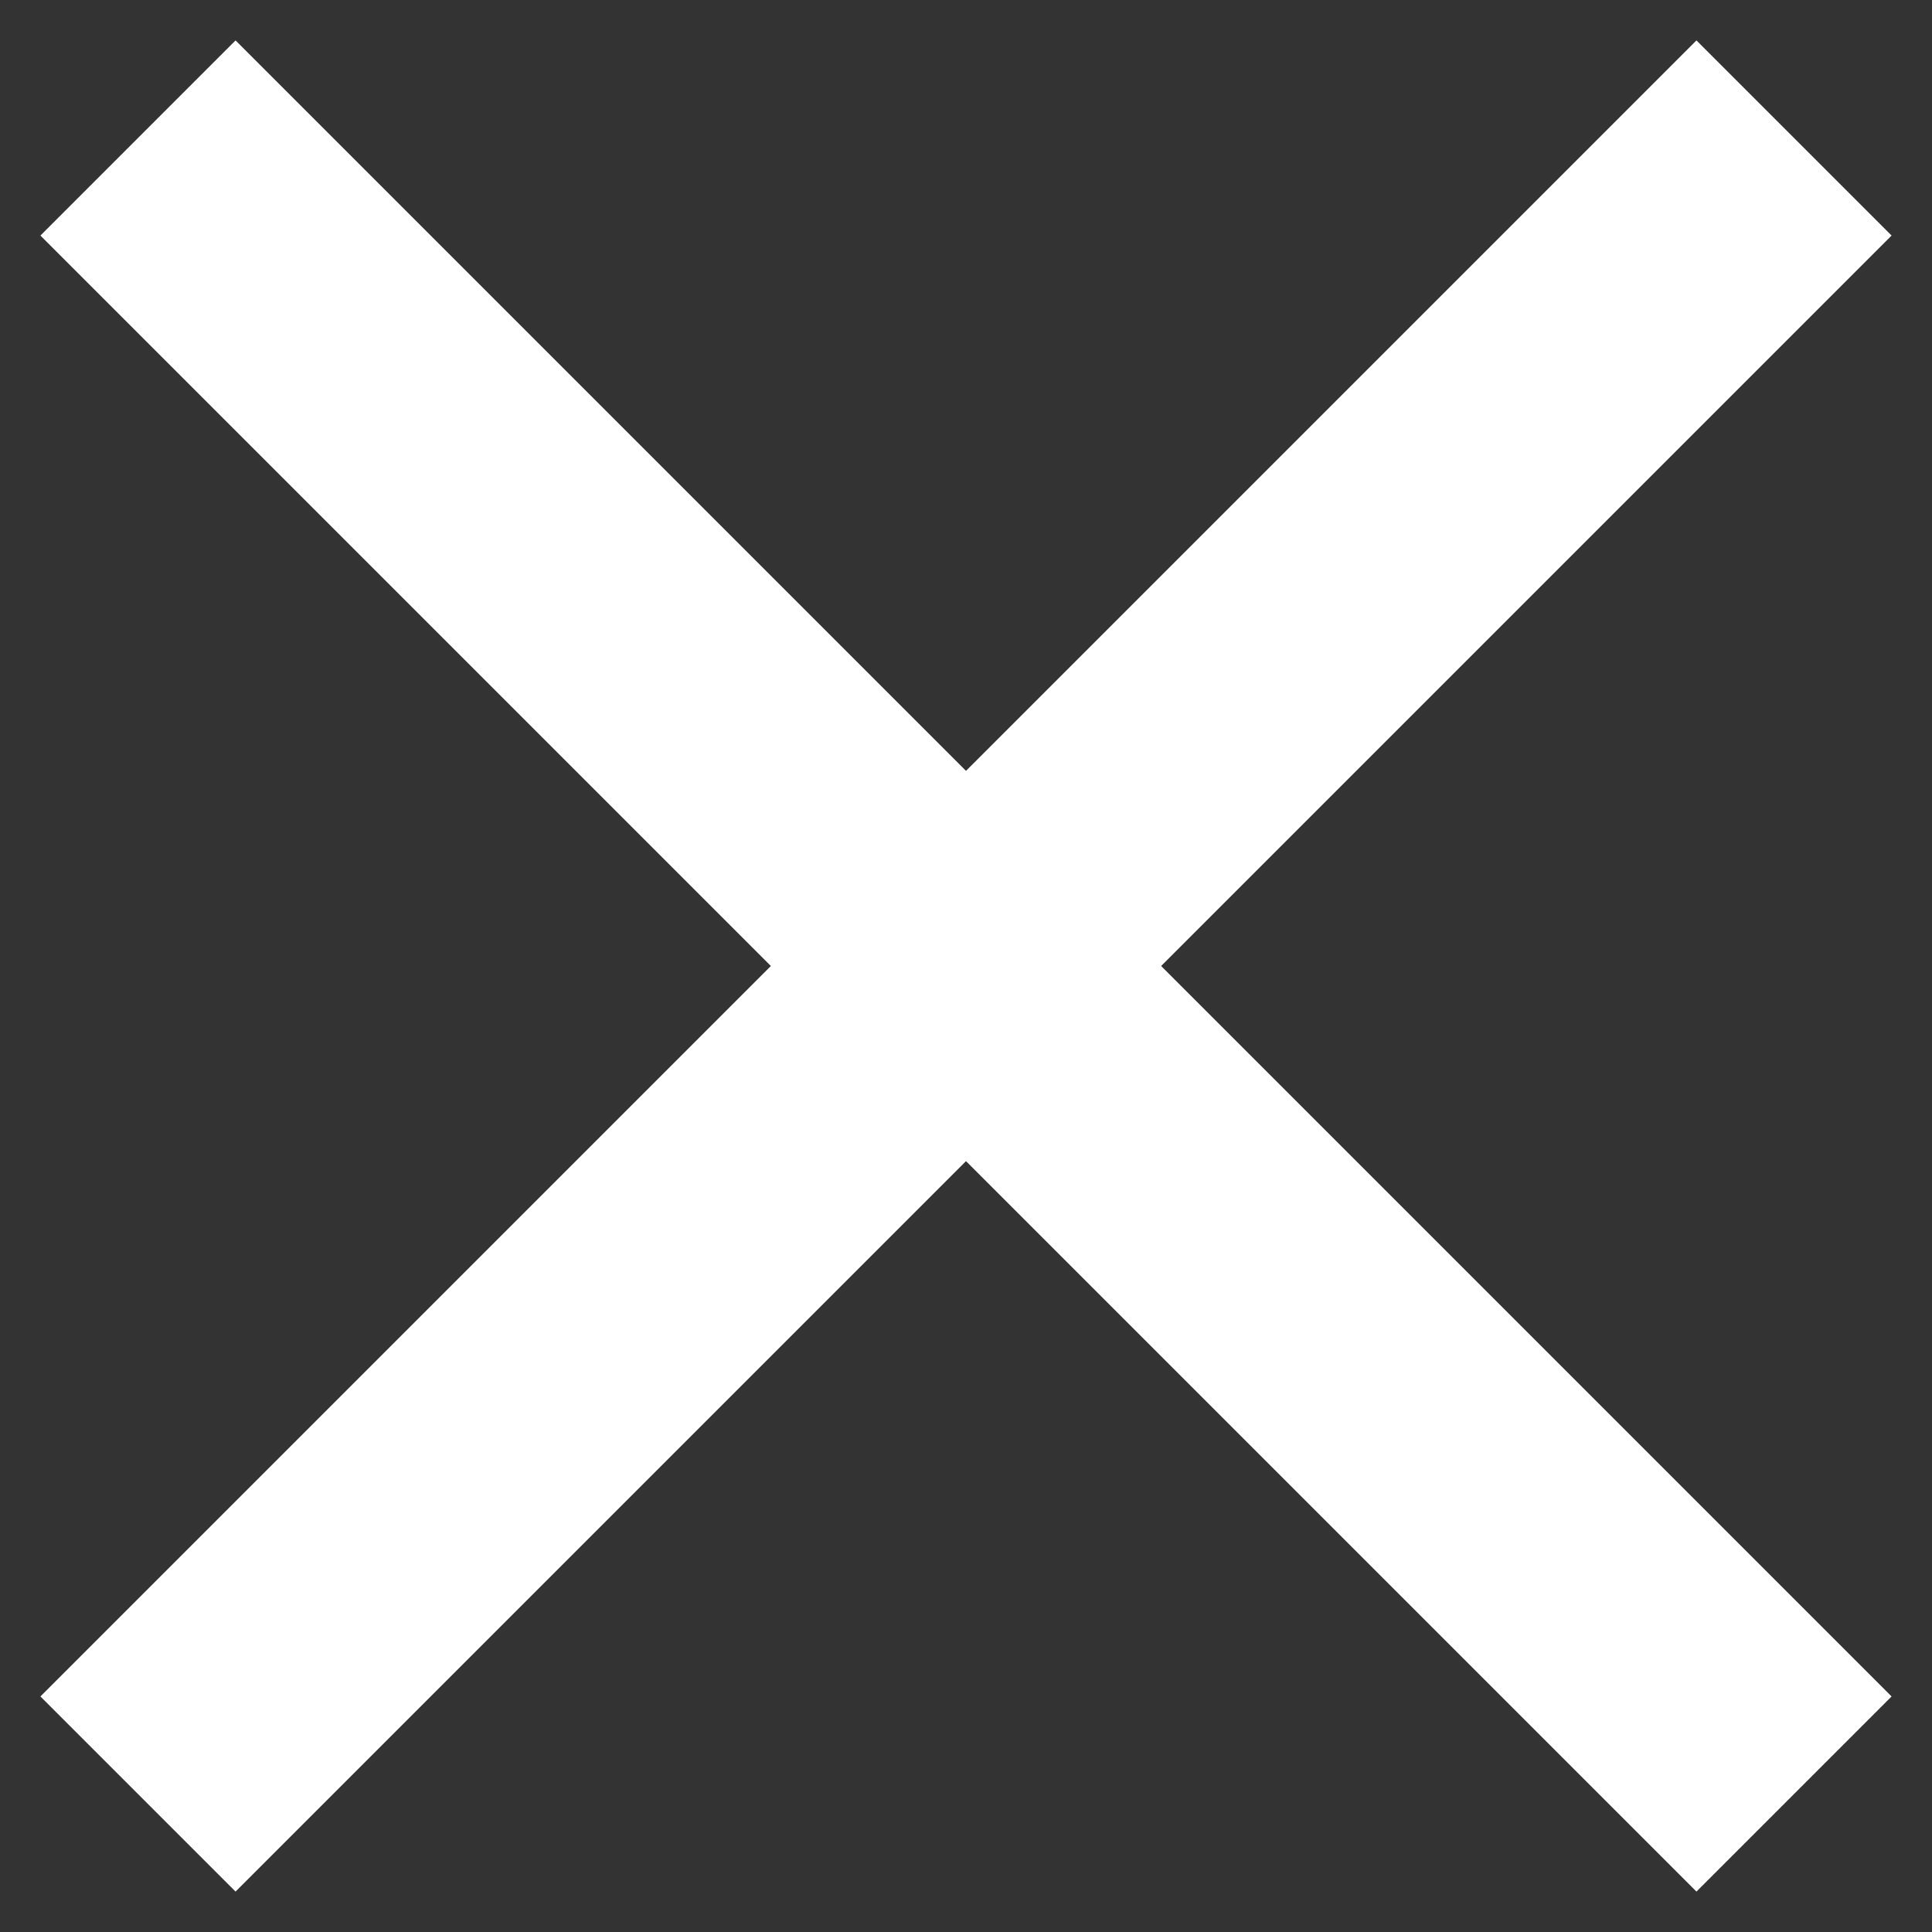 <?xml version="1.0" encoding="UTF-8"?>
<svg width="12px" height="12px" viewBox="0 0 12 12" version="1.1" xmlns="http://www.w3.org/2000/svg" xmlns:xlink="http://www.w3.org/1999/xlink">
    <rect x="0" y="0" width="12" height="12" fill="#333333" stroke="none"/>
    <title>1EA0277E-5D6D-41C9-A837-2FC039E1934D</title>
    <g id="Design" stroke="none" stroke-width="1" fill="none" fill-rule="evenodd">
        <g id="06.02.-Preces-atvērums---Lightbox" transform="translate(-1529, -59)" fill="#FFFFFF" fill-rule="nonzero">
            <g id="Lightbox" transform="translate(-1, 0)">
                <g id="Close" transform="translate(1511, 40)">
                    <g id="Icon-/-Clear" transform="translate(19, 19)">
                        <polygon id="Path" points="10.537 0.251 11.749 1.463 7.212 6 11.749 10.537 10.537 11.749 6 7.212 1.463 11.749 0.251 10.537 4.788 6 0.251 1.463 1.463 0.251 6 4.788"></polygon>
                    </g>
                </g>
            </g>
        </g>
    </g>
</svg>